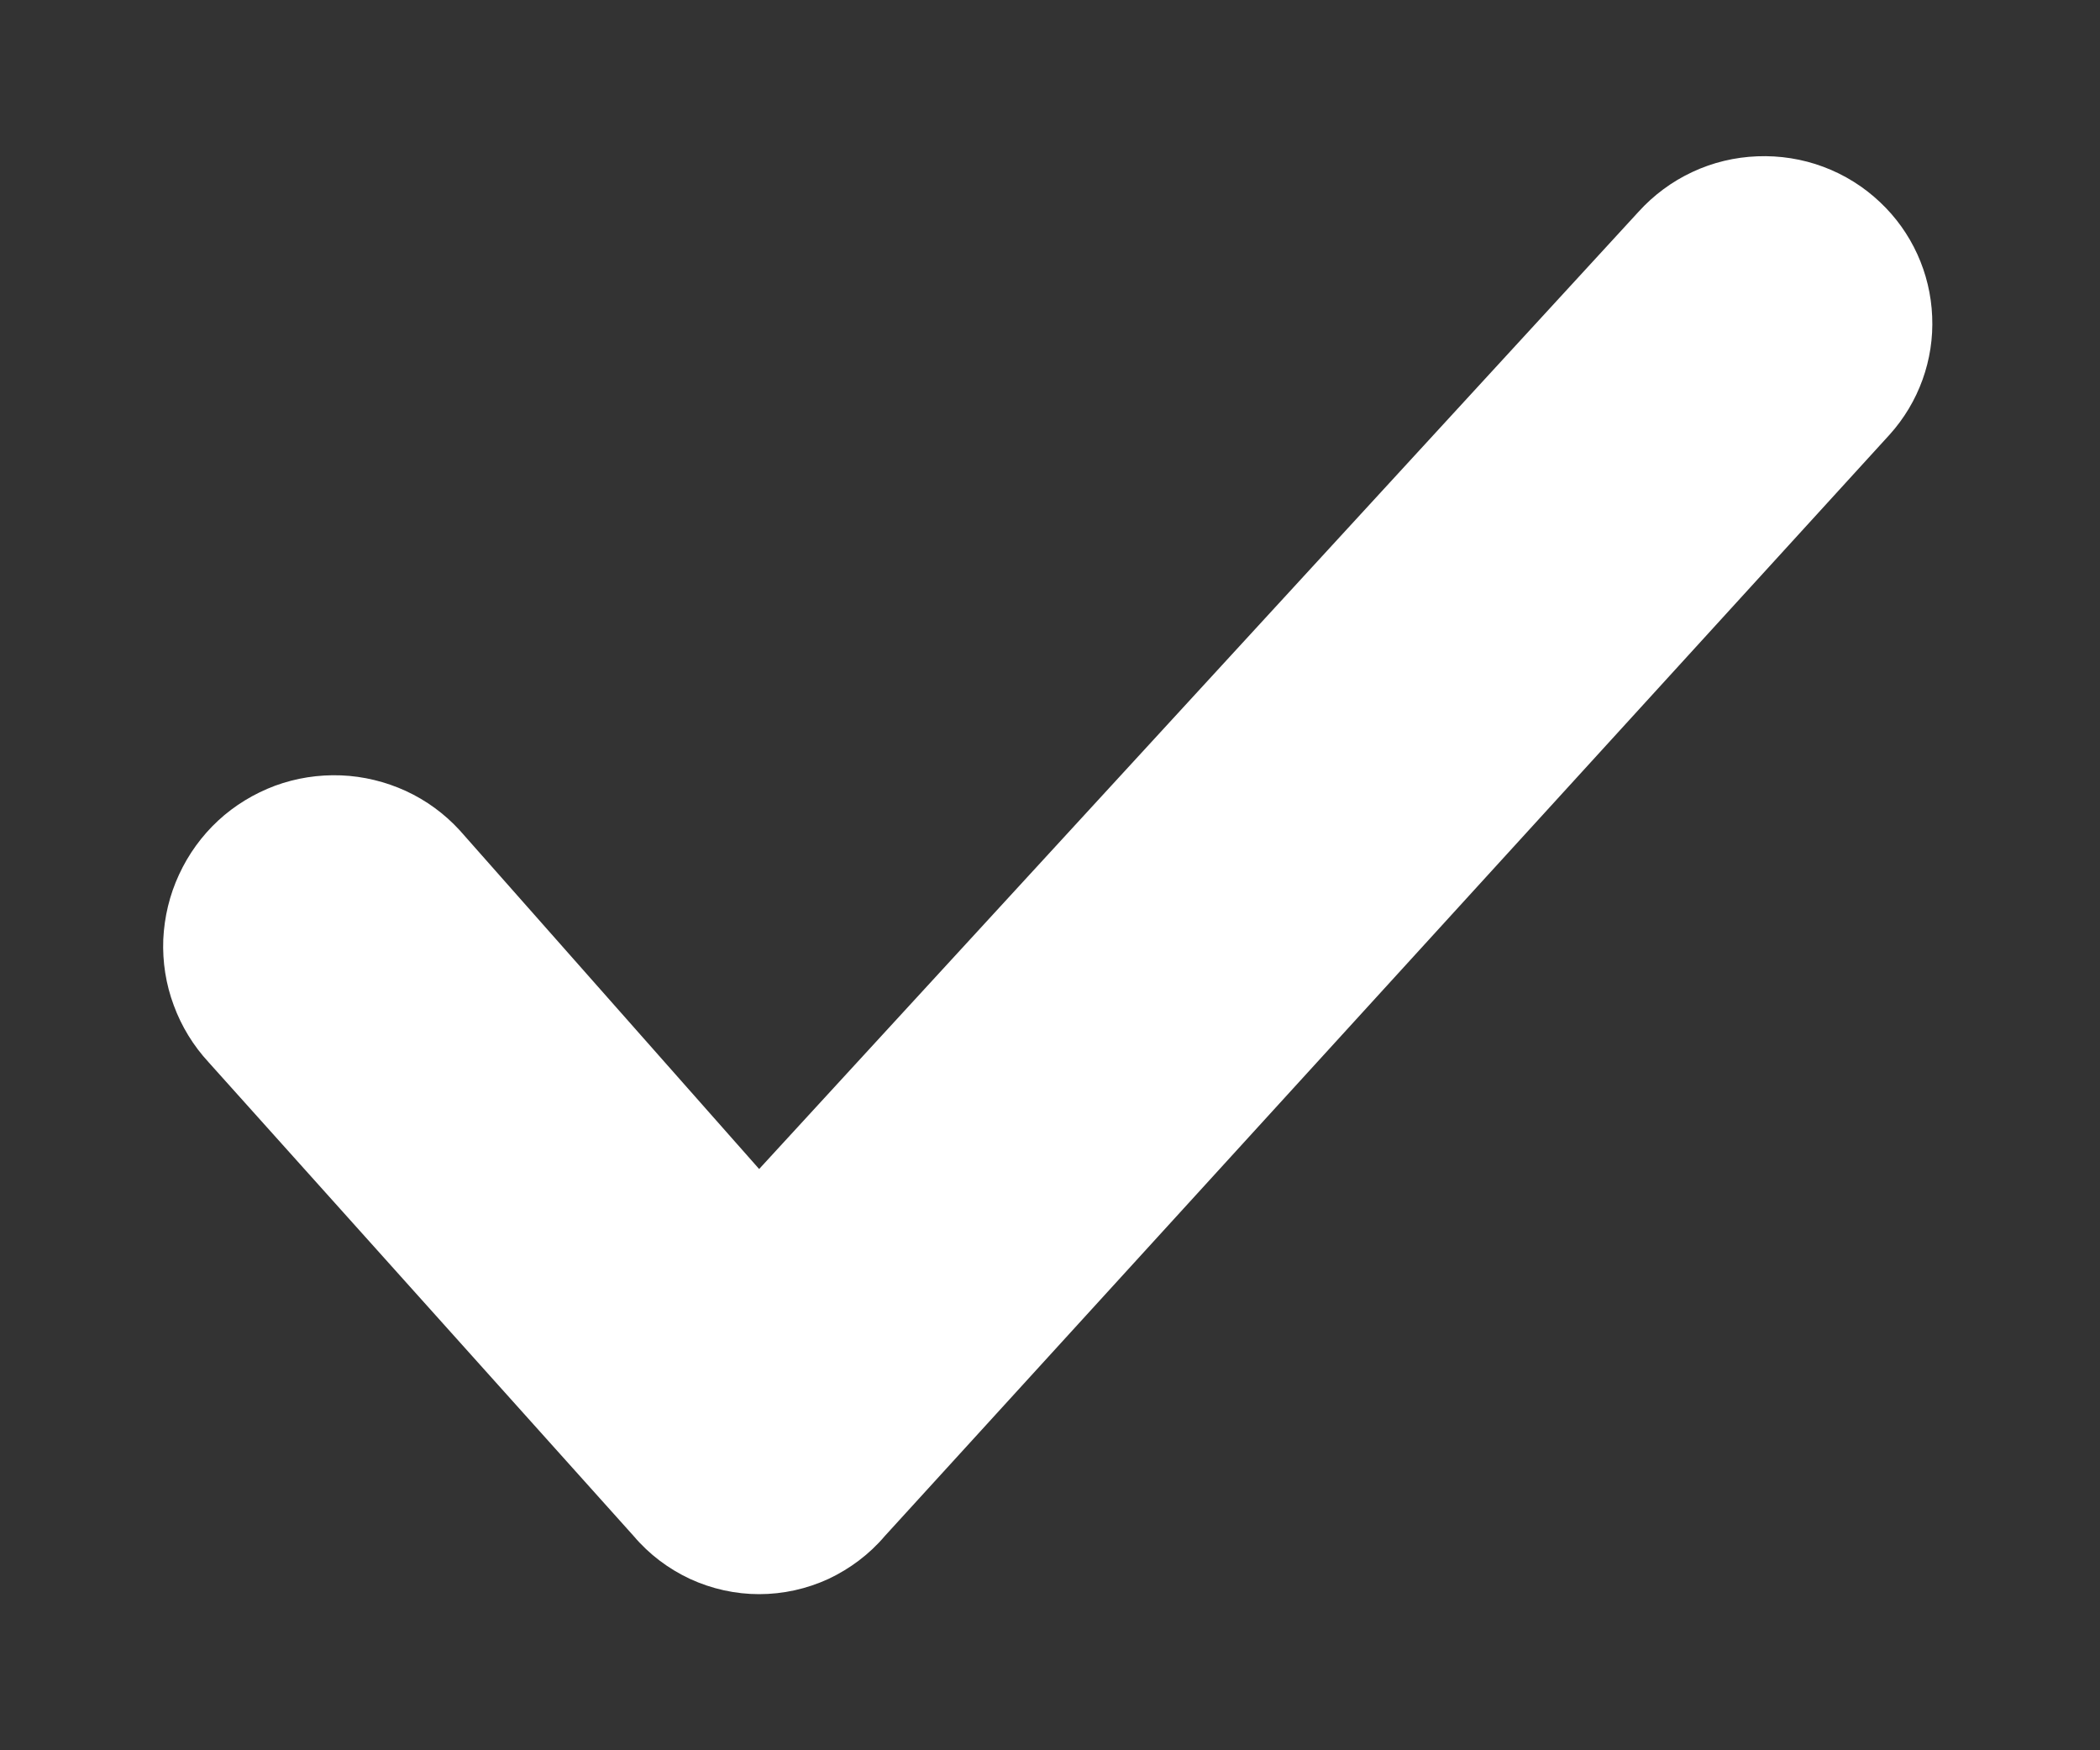 <svg width="12" height="10" viewBox="0 0 12 10" fill="none" xmlns="http://www.w3.org/2000/svg">
<rect x="0" y="0" width="12" height="10" fill="#333333" stroke="none"/>
<path id="Vector" d="M10.798 2.483L5.056 8.776C4.968 8.88 4.857 8.963 4.734 9.021C4.61 9.078 4.475 9.108 4.338 9.108C4.202 9.108 4.067 9.078 3.943 9.021C3.819 8.963 3.709 8.88 3.621 8.776L1.192 6.069C1.105 5.975 1.037 5.864 0.993 5.744C0.948 5.624 0.928 5.496 0.933 5.367C0.939 5.239 0.969 5.113 1.023 4.997C1.077 4.88 1.153 4.775 1.247 4.688C1.341 4.601 1.452 4.534 1.572 4.489C1.692 4.445 1.82 4.425 1.949 4.43C2.077 4.435 2.203 4.466 2.319 4.519C2.436 4.573 2.54 4.649 2.627 4.744L4.338 6.679L9.363 1.21C9.449 1.115 9.554 1.037 9.67 0.983C9.787 0.928 9.913 0.898 10.042 0.893C10.17 0.888 10.299 0.908 10.419 0.953C10.54 0.998 10.65 1.067 10.743 1.155C10.924 1.325 11.031 1.56 11.041 1.808C11.052 2.056 10.964 2.299 10.798 2.483Z" fill="white"/>
</svg>

